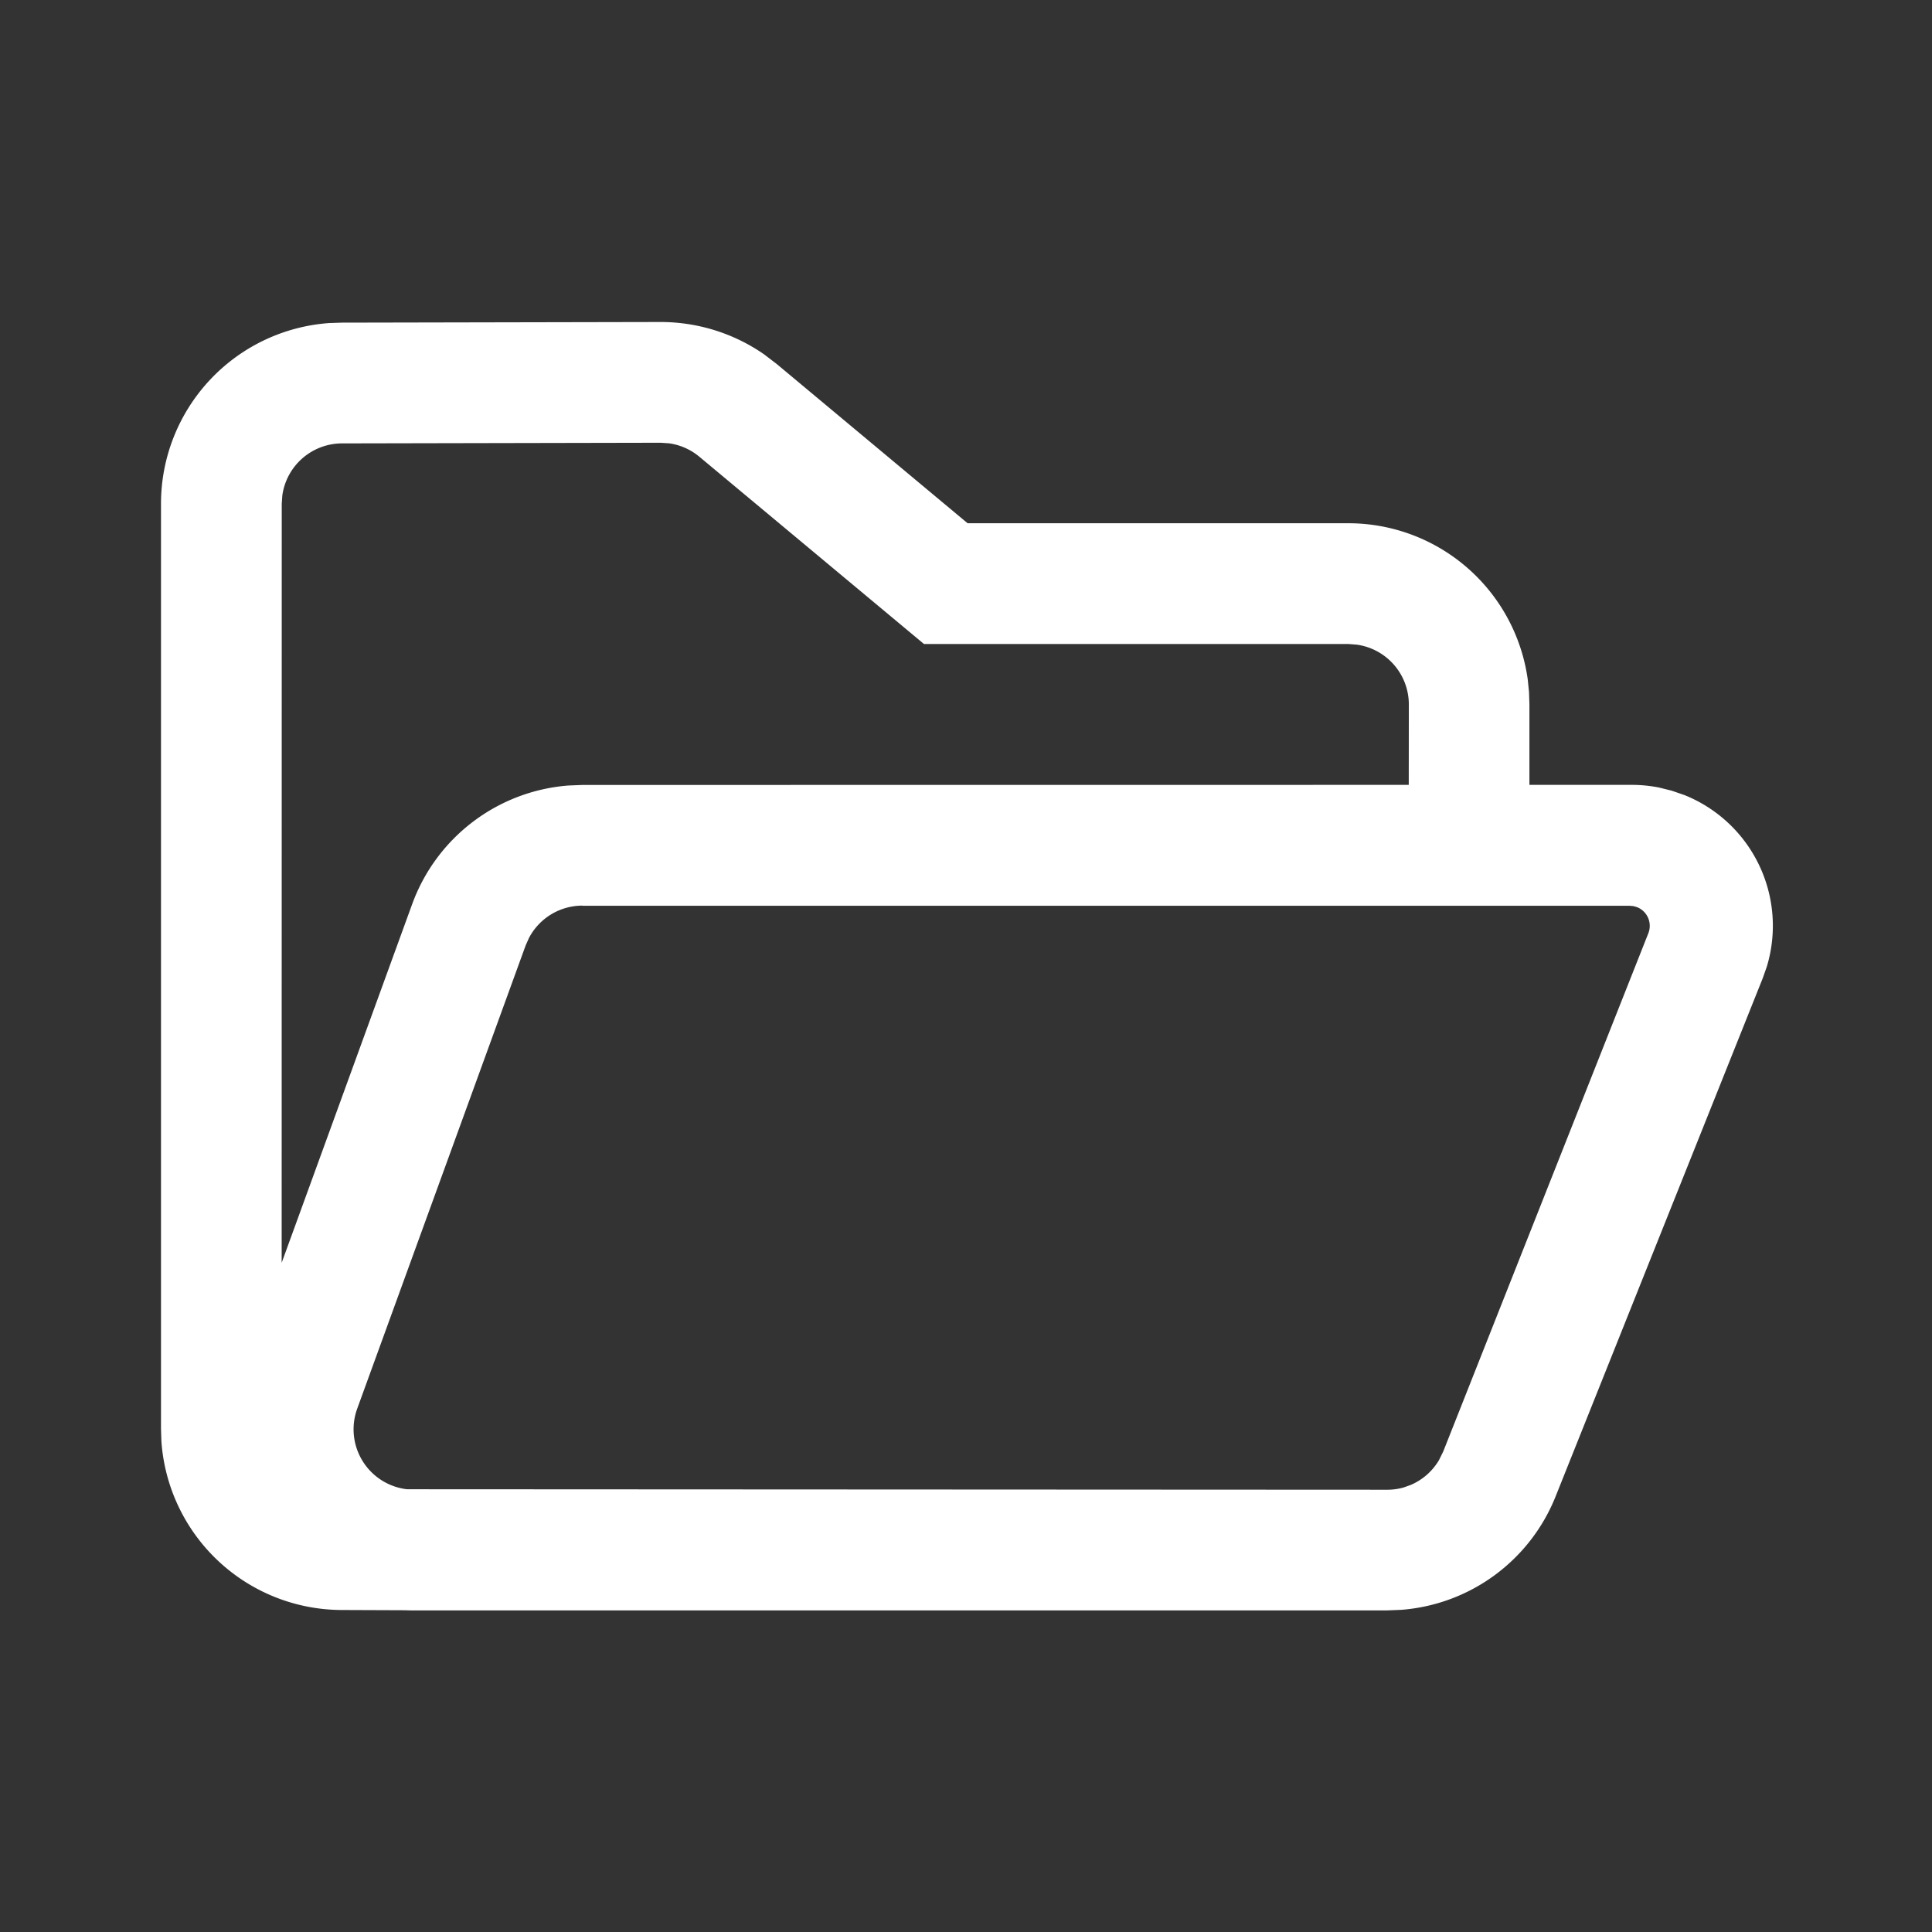 <?xml version="1.0" standalone="no"?><!DOCTYPE svg PUBLIC "-//W3C//DTD SVG 1.1//EN" "http://www.w3.org/Graphics/SVG/1.1/DTD/svg11.dtd"><svg class="icon" width="200px" height="200.00px" viewBox="0 0 1024 1024" version="1.1" xmlns="http://www.w3.org/2000/svg"><rect x="0" y="0" width="1024" height="1024" fill="#333333" stroke="none"/><path fill="#ffffff" d="M864.981 416c4.736 0 9.472 0.469 14.123 1.365l6.912 1.707 6.699 2.304a74.667 74.667 0 0 1 43.733 90.965l-2.133 6.059-109.824 274.773a96 96 0 0 1-81.877 60.075l-7.467 0.299H219.435c-1.493 0-2.987 0-4.437-0.085L181.291 853.333a96.085 96.085 0 0 1-95.744-89.429L85.333 757.333V267.008a96 96 0 0 1 89.259-95.787l6.571-0.213L350.037 170.667c19.712 0 38.869 5.973 54.955 17.152l6.699 5.12L512.853 277.333h201.771a96 96 0 0 1 95.104 82.731l0.683 6.741 0.213 6.571v42.624h54.315z m-556.288 64a32 32 0 0 0-28.288 17.067l-1.792 4.011L189.312 746.667a32 32 0 0 0 26.368 42.667l519.68 0.256a32 32 0 0 0 8.448-1.152l3.84-1.365a32 32 0 0 0 14.976-13.056l2.304-4.651 108.715-274.688a10.667 10.667 0 0 0-5.973-13.867l-1.92-0.555-2.005-0.171H308.651z m41.472-245.333l-168.875 0.341a32 32 0 0 0-31.659 27.648l-0.299 4.352-0.043 402.304 69.163-190.08A96 96 0 0 1 301.227 416.341l7.509-0.299 437.931-0.043 0.043-42.667a32 32 0 0 0-27.648-31.659L714.667 341.333h-224.939l-119.04-99.243a32 32 0 0 0-16.085-7.125l-4.437-0.299z" /></svg>